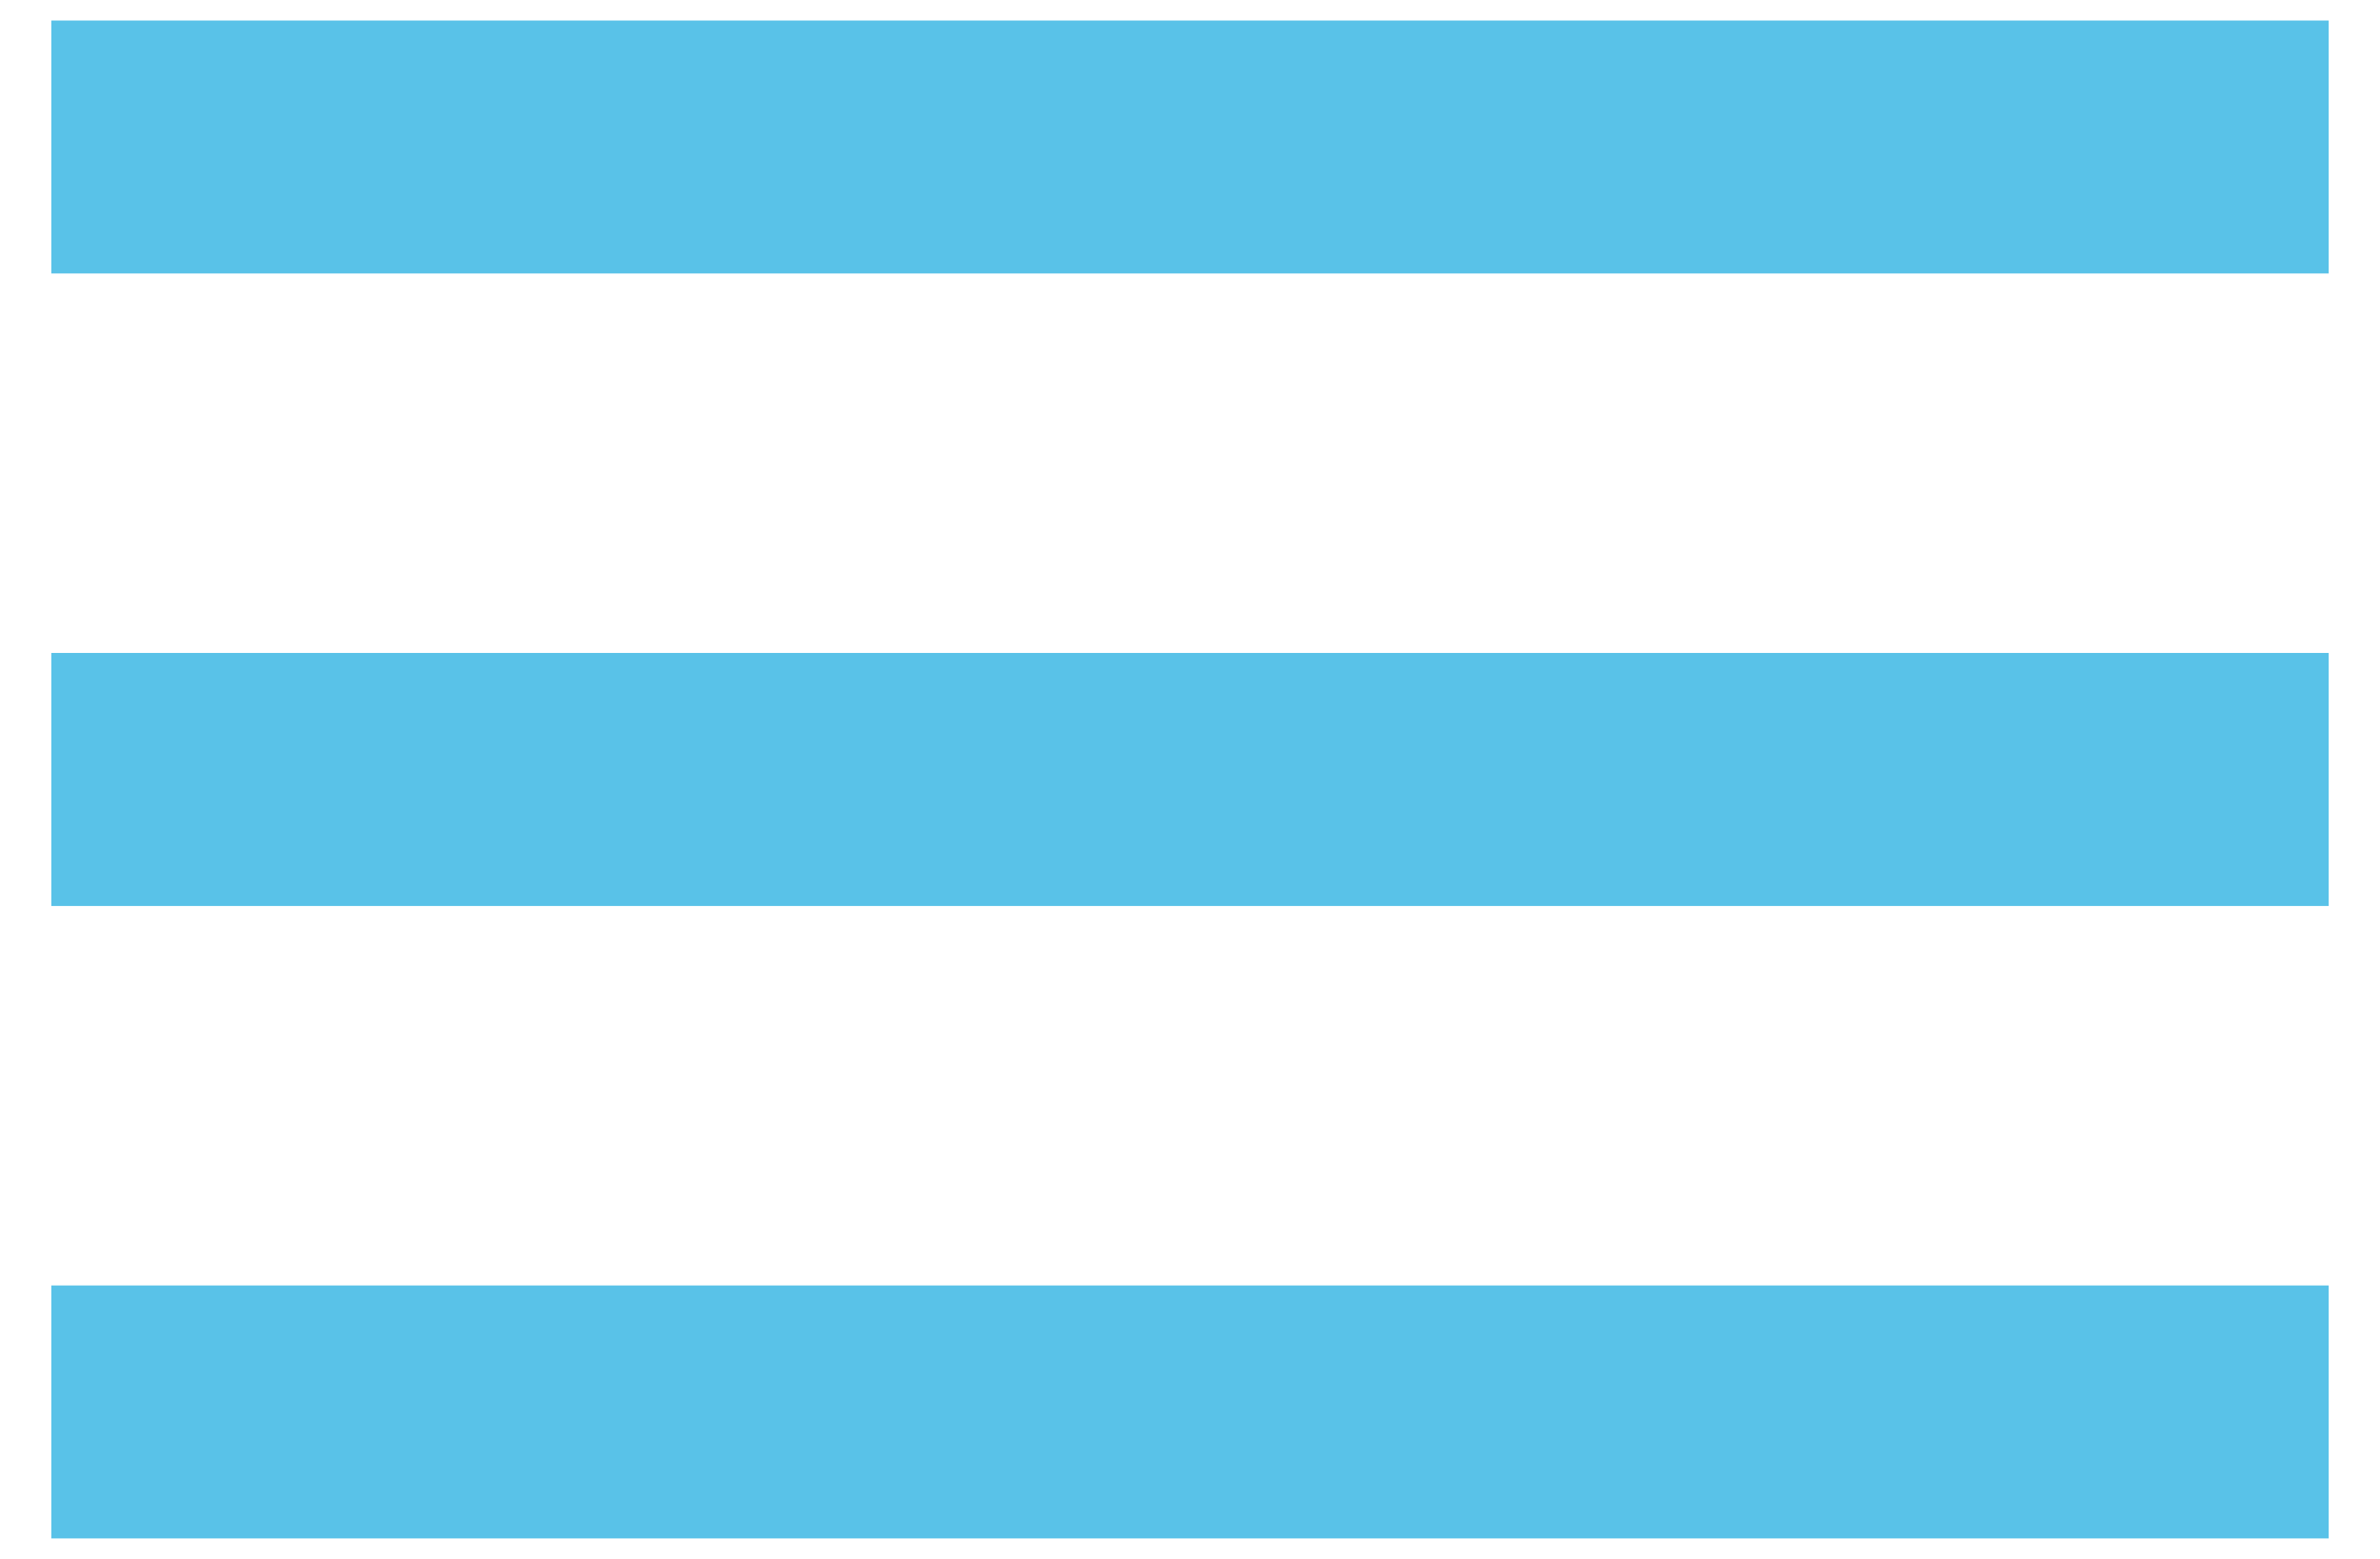 <svg width="29" height="19" viewBox="0 0 29 19" fill="none" xmlns="http://www.w3.org/2000/svg">
<path d="M0.625 18.75V15.667H28.375V18.75H0.625ZM0.625 11.042V7.958H28.375V11.042H0.625ZM0.625 3.333V0.25H28.375V3.333H0.625Z" fill="#59C2E8"/>
</svg>
